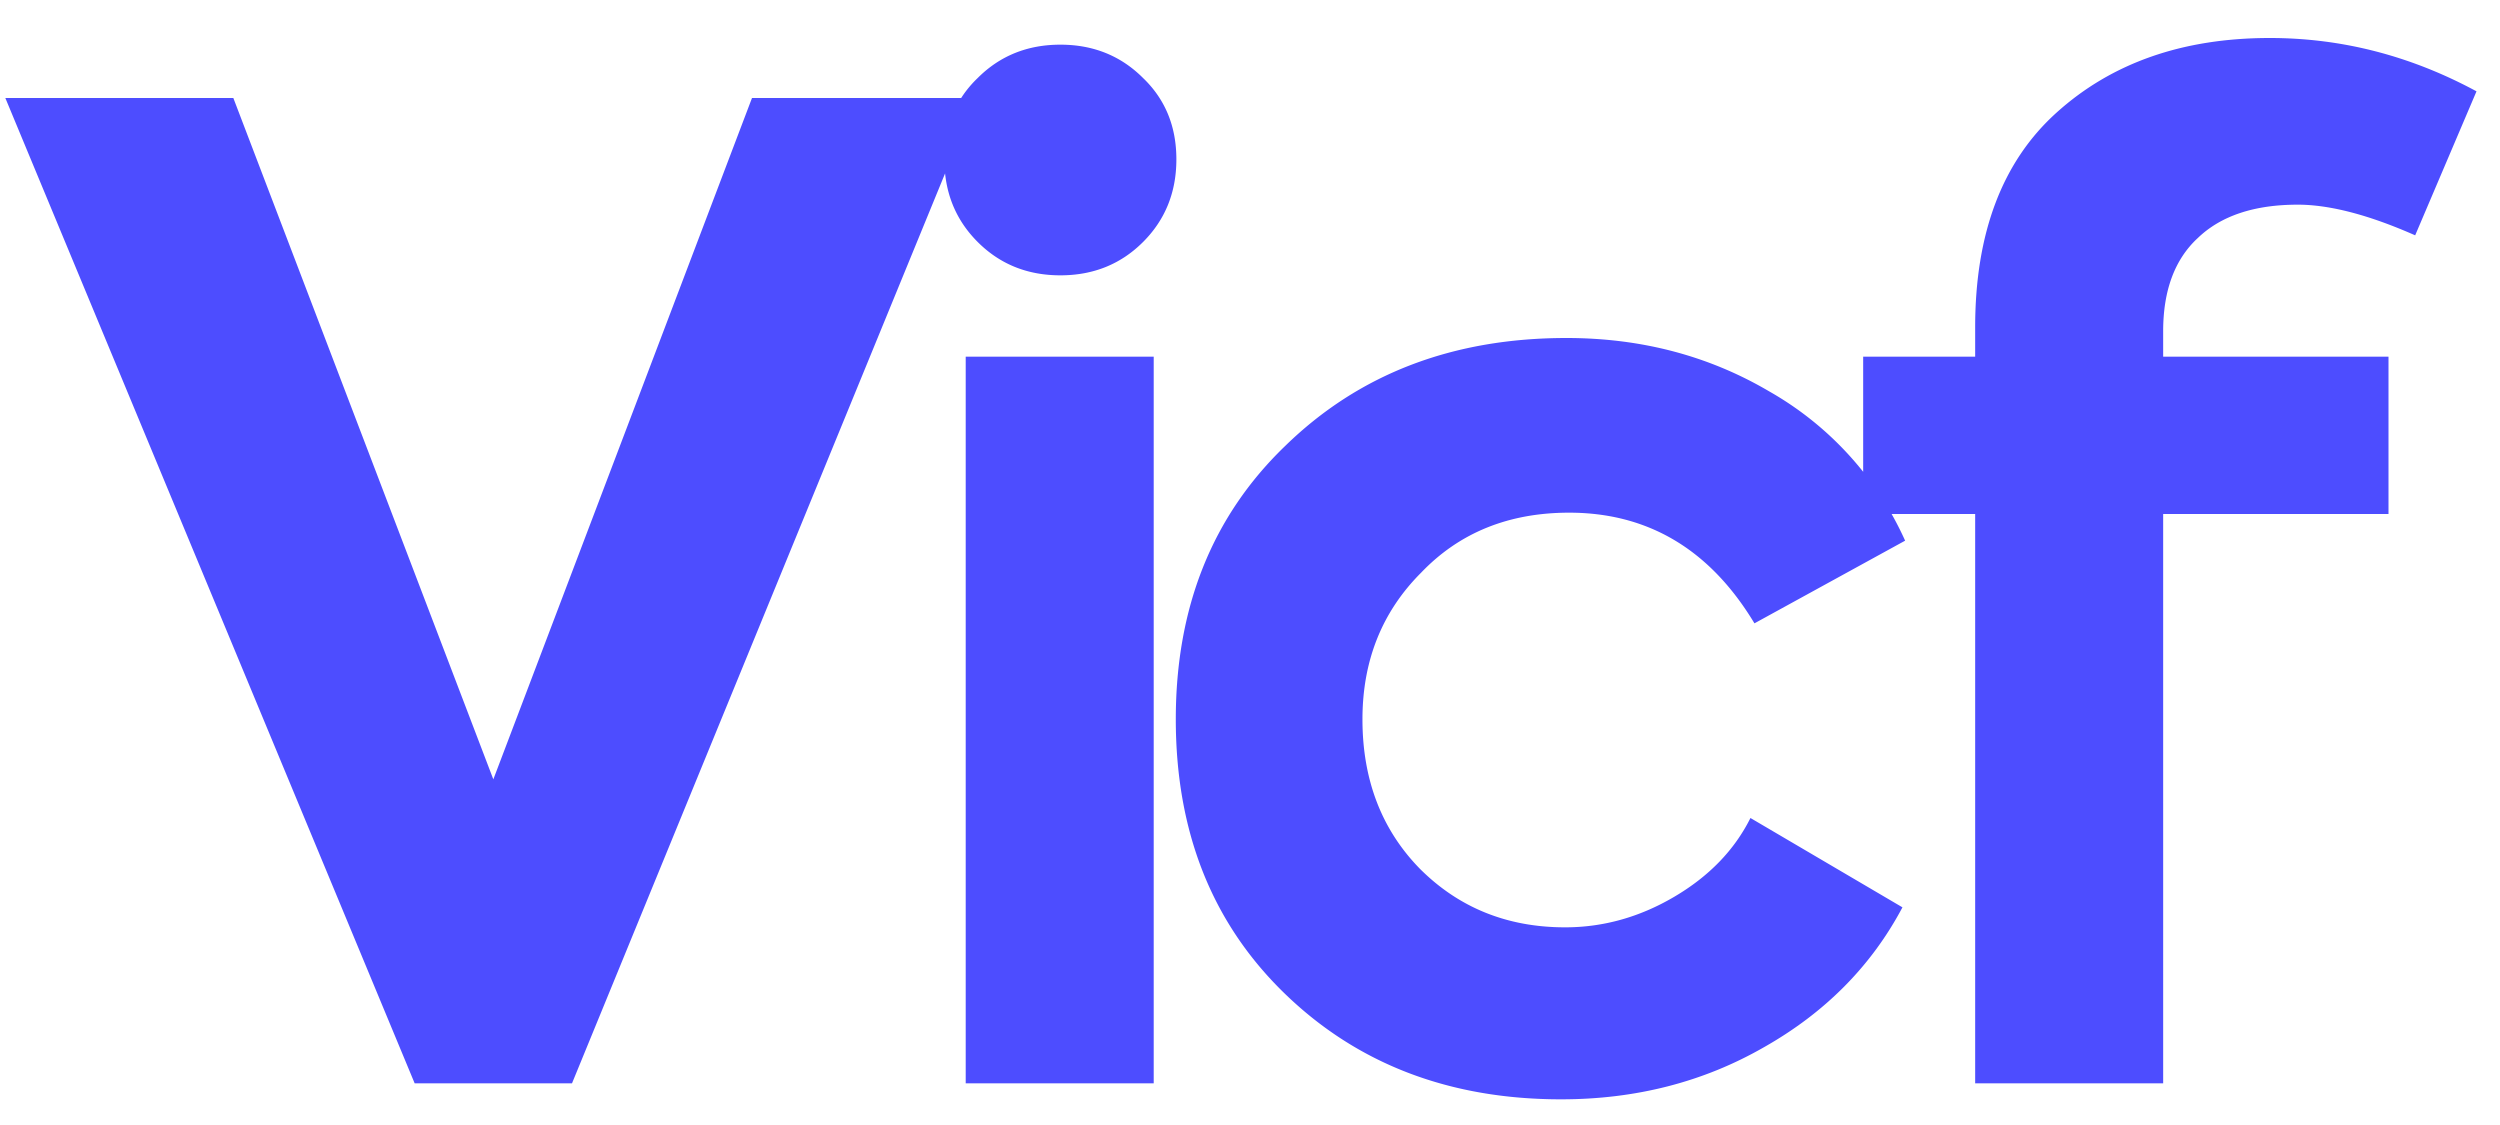 <svg xmlns="http://www.w3.org/2000/svg" width="60" viewBox="0 0 60 27" preserveAspectRatio="xMidYMid meet" fill="none"><path fill="#4d4dff" d="m11.84 18.704 6.208-16.352h5.376L13.728 26H9.952L.128 2.352H5.6zm16.393-14.88q0 1.184-.8 1.984t-1.984.8-1.984-.8-.8-1.984.8-1.952q.8-.8 1.984-.8t1.984.8q.8.768.8 1.952m-.544 4.736V26h-4.512V8.56zm9.778 17.824q-4.032 0-6.656-2.56-2.592-2.528-2.592-6.56t2.624-6.56q2.655-2.592 6.752-2.592 2.688 0 4.864 1.28a7.8 7.8 0 0 1 3.264 3.584l-3.616 1.984q-1.6-2.655-4.448-2.656-2.176 0-3.552 1.44-1.408 1.408-1.408 3.52 0 2.175 1.376 3.584 1.407 1.408 3.488 1.408 1.376 0 2.624-.736 1.248-.735 1.824-1.888l3.648 2.144q-1.12 2.112-3.328 3.36-2.176 1.248-4.864 1.248M55.148 4.912q-1.568 0-2.4.8-.832.768-.832 2.24v.608h5.408v3.776h-5.408V26h-4.512V12.336h-2.688V8.56h2.688v-.704q0-3.392 1.952-5.152Q51.341.912 54.476.912q2.592 0 4.96 1.28l-1.472 3.456q-1.664-.735-2.816-.736"/></svg>